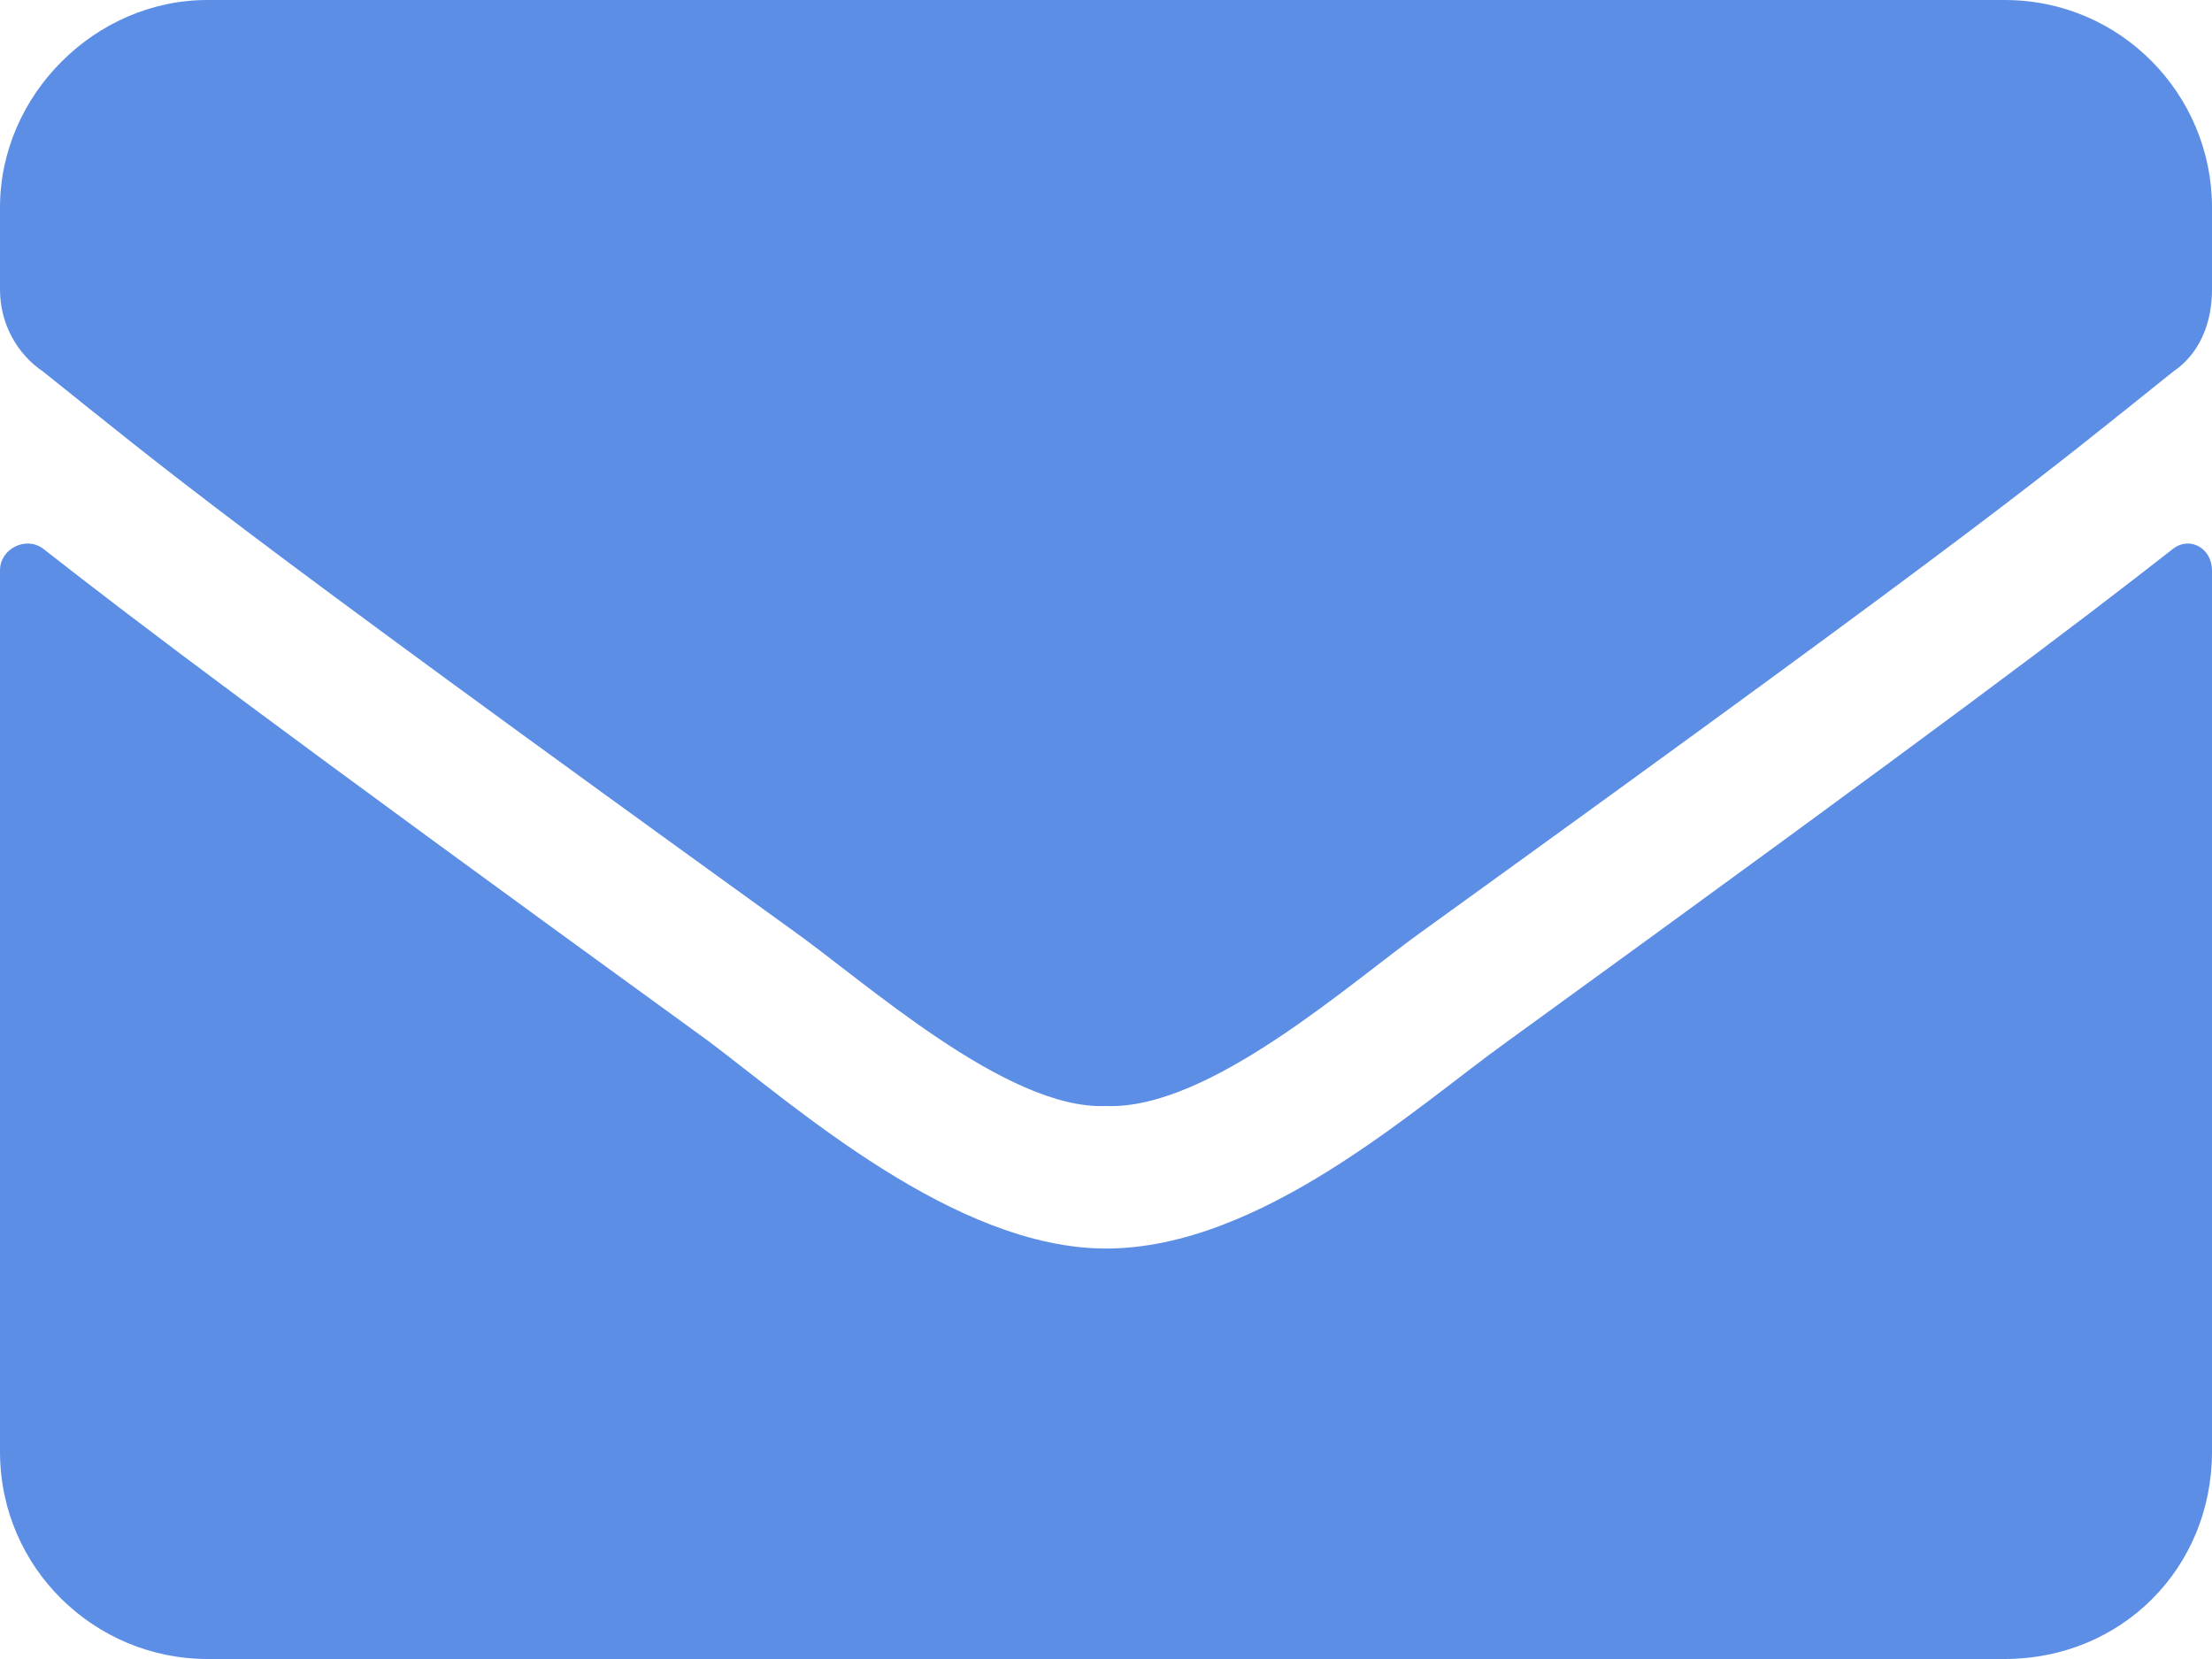 <svg viewBox="0 0 16 12" xmlns="http://www.w3.org/2000/svg" xmlns:xlink="http://www.w3.org/1999/xlink" width="16" height="12" fill="none" customFrame="#000000">
	<path id="Vector" d="M0.312 3.969C1.031 4.531 1.938 5.219 5.125 7.531C5.75 8 6.906 9.031 8 9.031C9.125 9.031 10.25 8 10.906 7.531C14.094 5.219 15 4.531 15.719 3.969C15.844 3.875 16 3.969 16 4.125L16 10.5C16 11.344 15.344 12 14.5 12L1.5 12C0.688 12 0 11.344 0 10.5L0 4.125C0 3.969 0.188 3.875 0.312 3.969ZM8 8C7.281 8.031 6.25 7.094 5.719 6.719C1.562 3.719 1.25 3.438 0.312 2.688C0.125 2.562 0 2.344 0 2.094L0 1.5C0 0.688 0.688 0 1.5 0L14.5 0C15.344 0 16 0.688 16 1.5L16 2.094C16 2.344 15.906 2.562 15.719 2.688C14.781 3.438 14.469 3.719 10.312 6.719C9.781 7.094 8.75 8.031 8 8Z" fill="rgb(91.8,141.525,229.5)" fill-rule="evenodd" />
</svg>
